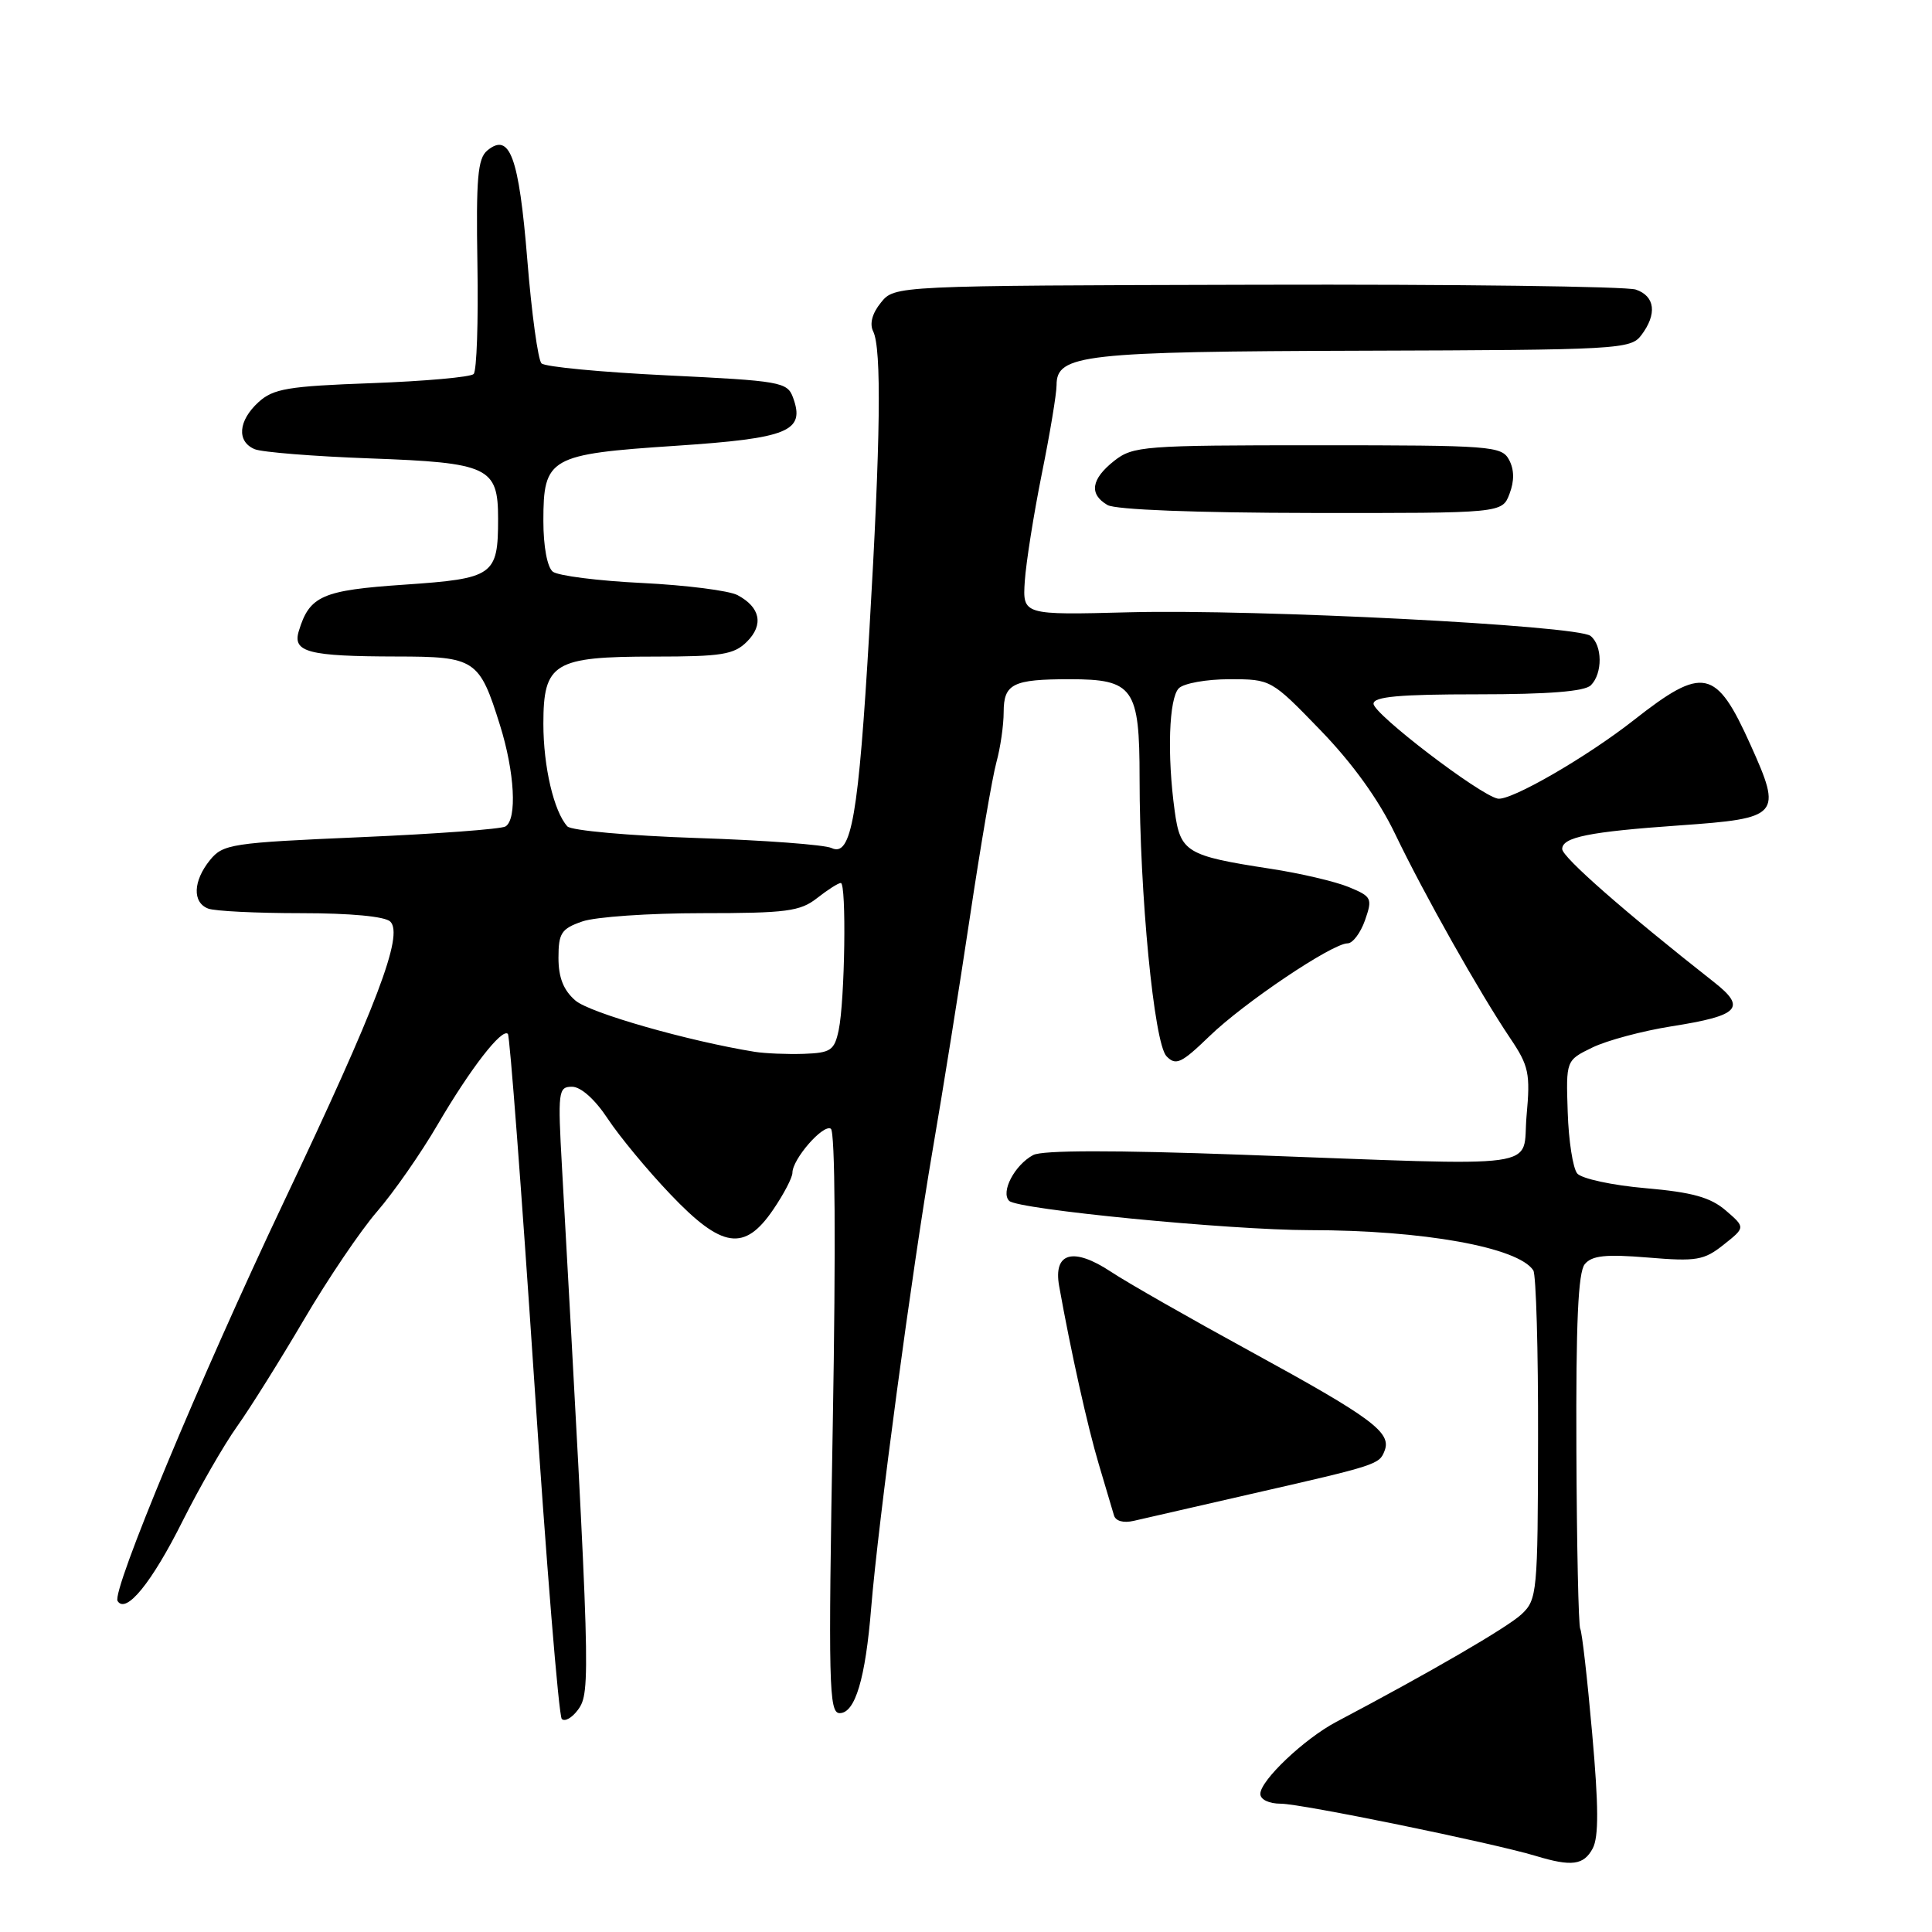 <?xml version="1.0" encoding="UTF-8" standalone="no"?>
<!DOCTYPE svg PUBLIC "-//W3C//DTD SVG 1.1//EN" "http://www.w3.org/Graphics/SVG/1.1/DTD/svg11.dtd" >
<svg xmlns="http://www.w3.org/2000/svg" xmlns:xlink="http://www.w3.org/1999/xlink" version="1.1" viewBox="0 0 256 256">
 <g >
 <path fill="currentColor"
d=" M 211.04 244.93 C 211.85 243.41 211.83 239.35 210.97 229.68 C 210.33 222.43 209.62 216.20 209.39 215.83 C 209.16 215.46 208.93 204.76 208.88 192.06 C 208.81 175.29 209.11 168.57 209.99 167.51 C 210.94 166.36 212.76 166.17 218.35 166.63 C 224.79 167.17 225.79 167.00 228.39 164.93 C 231.28 162.64 231.28 162.64 228.67 160.39 C 226.64 158.65 224.24 157.98 218.04 157.44 C 213.64 157.06 209.57 156.18 208.99 155.49 C 208.42 154.80 207.85 151.15 207.73 147.37 C 207.50 140.50 207.50 140.50 211.00 138.80 C 212.93 137.86 217.65 136.60 221.50 135.99 C 230.47 134.58 231.46 133.55 227.13 130.15 C 215.31 120.86 207.00 113.57 207.00 112.50 C 207.00 110.93 210.57 110.21 222.55 109.37 C 235.87 108.43 236.18 108.08 231.95 98.69 C 227.39 88.55 225.69 88.19 216.50 95.41 C 210.21 100.35 200.12 106.17 198.45 105.82 C 195.99 105.30 182.01 94.61 182.00 93.25 C 182.00 92.31 185.42 92.00 195.80 92.00 C 205.20 92.00 209.98 91.62 210.80 90.80 C 212.37 89.23 212.34 85.51 210.75 84.26 C 208.98 82.87 166.60 80.70 149.67 81.13 C 135.50 81.50 135.50 81.50 135.79 77.00 C 135.96 74.53 136.97 68.14 138.04 62.81 C 139.12 57.48 140.00 52.18 140.00 51.03 C 140.00 46.97 143.45 46.58 180.75 46.47 C 214.38 46.37 216.08 46.28 217.47 44.43 C 219.60 41.62 219.32 39.24 216.75 38.37 C 215.51 37.95 192.91 37.66 166.52 37.73 C 118.54 37.85 118.54 37.85 116.73 40.09 C 115.57 41.51 115.20 42.91 115.70 43.91 C 116.83 46.18 116.68 58.28 115.20 83.50 C 113.76 108.17 112.82 113.61 110.19 112.37 C 109.26 111.93 101.21 111.33 92.30 111.04 C 83.39 110.74 75.68 110.05 75.18 109.50 C 73.39 107.53 72.00 101.60 72.00 95.91 C 72.00 87.83 73.38 87.00 86.72 87.00 C 95.63 87.00 97.26 86.74 98.98 85.02 C 101.22 82.78 100.75 80.47 97.73 78.86 C 96.61 78.26 90.93 77.54 85.10 77.25 C 79.27 76.97 73.94 76.29 73.25 75.75 C 72.51 75.16 72.00 72.41 72.00 69.03 C 72.00 60.63 72.78 60.18 89.54 59.07 C 104.52 58.07 106.73 57.16 105.07 52.65 C 104.32 50.62 103.39 50.46 88.43 49.74 C 79.71 49.32 72.21 48.61 71.75 48.15 C 71.29 47.69 70.44 41.51 69.87 34.41 C 68.76 20.77 67.55 17.47 64.56 19.95 C 63.30 21.00 63.07 23.63 63.26 35.01 C 63.39 42.60 63.17 49.14 62.76 49.56 C 62.36 49.97 56.28 50.51 49.26 50.77 C 38.16 51.17 36.21 51.50 34.25 53.29 C 31.56 55.75 31.34 58.51 33.75 59.52 C 34.71 59.92 41.58 60.47 49.00 60.74 C 64.76 61.31 66.00 61.89 66.00 68.72 C 66.00 76.26 65.43 76.66 53.60 77.47 C 42.68 78.21 41.01 78.94 39.59 83.63 C 38.74 86.42 40.87 86.97 52.53 86.99 C 62.99 87.00 63.52 87.35 66.25 96.09 C 68.20 102.31 68.54 108.55 66.98 109.51 C 66.42 109.86 57.79 110.50 47.81 110.93 C 30.66 111.67 29.55 111.84 27.82 113.97 C 25.58 116.74 25.47 119.58 27.58 120.39 C 28.45 120.73 33.99 121.00 39.88 121.00 C 46.44 121.00 51.03 121.43 51.72 122.12 C 53.50 123.90 49.98 133.17 37.62 159.23 C 26.55 182.56 14.78 210.83 15.58 212.14 C 16.69 213.93 20.12 209.71 24.22 201.50 C 26.43 197.10 29.66 191.47 31.42 189.00 C 33.18 186.53 37.17 180.14 40.30 174.82 C 43.42 169.50 47.77 163.07 49.96 160.54 C 52.15 158.01 55.78 152.81 58.01 148.98 C 62.33 141.59 66.53 136.17 67.30 137.00 C 67.55 137.28 69.10 157.65 70.74 182.27 C 72.37 206.90 74.04 227.37 74.44 227.77 C 74.84 228.17 75.80 227.62 76.59 226.55 C 78.29 224.22 78.23 222.19 74.47 154.75 C 73.90 144.58 73.97 144.00 75.80 144.00 C 76.97 144.00 78.85 145.68 80.54 148.25 C 82.09 150.59 85.81 155.09 88.83 158.25 C 95.67 165.44 98.65 165.88 102.46 160.27 C 103.86 158.22 105.00 156.03 105.00 155.40 C 105.00 153.59 109.07 148.92 110.09 149.56 C 110.66 149.91 110.76 165.10 110.35 188.57 C 109.74 223.26 109.83 227.00 111.26 227.00 C 113.31 227.00 114.68 222.44 115.44 213.00 C 116.36 201.76 120.84 168.37 123.56 152.50 C 124.89 144.80 127.12 130.85 128.52 121.50 C 129.92 112.15 131.50 102.92 132.03 101.00 C 132.56 99.08 132.99 96.09 132.99 94.36 C 133.00 90.60 134.20 90.00 141.75 90.00 C 150.19 90.00 151.00 91.15 151.00 103.10 C 151.00 118.43 152.92 138.27 154.57 139.96 C 155.81 141.24 156.53 140.90 160.25 137.31 C 164.85 132.85 176.54 125.00 178.56 125.00 C 179.24 125.00 180.28 123.62 180.87 121.94 C 181.88 119.04 181.77 118.80 178.72 117.54 C 176.95 116.81 172.27 115.71 168.32 115.11 C 157.18 113.40 156.40 112.92 155.65 107.44 C 154.63 100.03 154.89 92.51 156.20 91.20 C 156.86 90.54 159.88 90.00 162.91 90.00 C 168.40 90.00 168.45 90.02 174.96 96.75 C 179.21 101.14 182.68 105.95 184.86 110.50 C 188.68 118.46 196.05 131.54 200.11 137.57 C 202.58 141.23 202.79 142.24 202.28 147.82 C 201.63 155.06 205.65 154.51 164.63 153.01 C 147.61 152.39 138.12 152.40 136.90 153.05 C 134.44 154.37 132.56 157.96 133.72 159.12 C 134.86 160.26 162.88 162.99 173.53 163.00 C 188.56 163.00 201.18 165.27 203.17 168.33 C 203.54 168.90 203.83 178.93 203.80 190.62 C 203.77 211.04 203.68 211.95 201.62 213.89 C 199.78 215.62 189.51 221.59 177.06 228.16 C 172.84 230.39 167.00 235.92 167.00 237.70 C 167.00 238.45 168.15 239.00 169.72 239.00 C 172.44 239.00 197.80 244.20 203.50 245.92 C 208.25 247.36 209.85 247.15 211.04 244.93 Z  M 165.50 198.02 C 182.57 194.13 182.76 194.06 183.47 192.22 C 184.40 189.80 181.79 187.87 165.79 179.12 C 157.70 174.70 149.33 169.93 147.20 168.51 C 142.22 165.22 139.55 165.95 140.34 170.40 C 141.89 179.06 144.12 189.08 145.59 194.00 C 146.50 197.03 147.40 200.07 147.60 200.77 C 147.81 201.55 148.85 201.84 150.23 201.52 C 151.48 201.23 158.35 199.65 165.50 198.02 Z  M 200.02 65.43 C 200.67 63.73 200.65 62.22 199.96 60.93 C 198.98 59.10 197.63 59.00 174.60 59.00 C 151.50 59.00 150.14 59.10 147.63 61.07 C 144.58 63.48 144.27 65.48 146.75 66.92 C 147.81 67.54 158.48 67.95 173.77 67.97 C 199.05 68.00 199.05 68.00 200.02 65.43 Z  M 100.00 139.37 C 91.20 137.95 78.15 134.22 76.25 132.58 C 74.67 131.22 74.00 129.54 74.00 126.92 C 74.00 123.64 74.38 123.06 77.15 122.10 C 78.88 121.49 86.02 121.00 93.01 121.00 C 104.22 121.00 106.03 120.76 108.27 119.00 C 109.67 117.90 111.08 117.00 111.41 117.00 C 112.18 117.00 111.95 132.60 111.13 136.50 C 110.56 139.19 110.08 139.51 106.50 139.64 C 104.30 139.71 101.38 139.59 100.00 139.37 Z "/>
</g>
</svg>